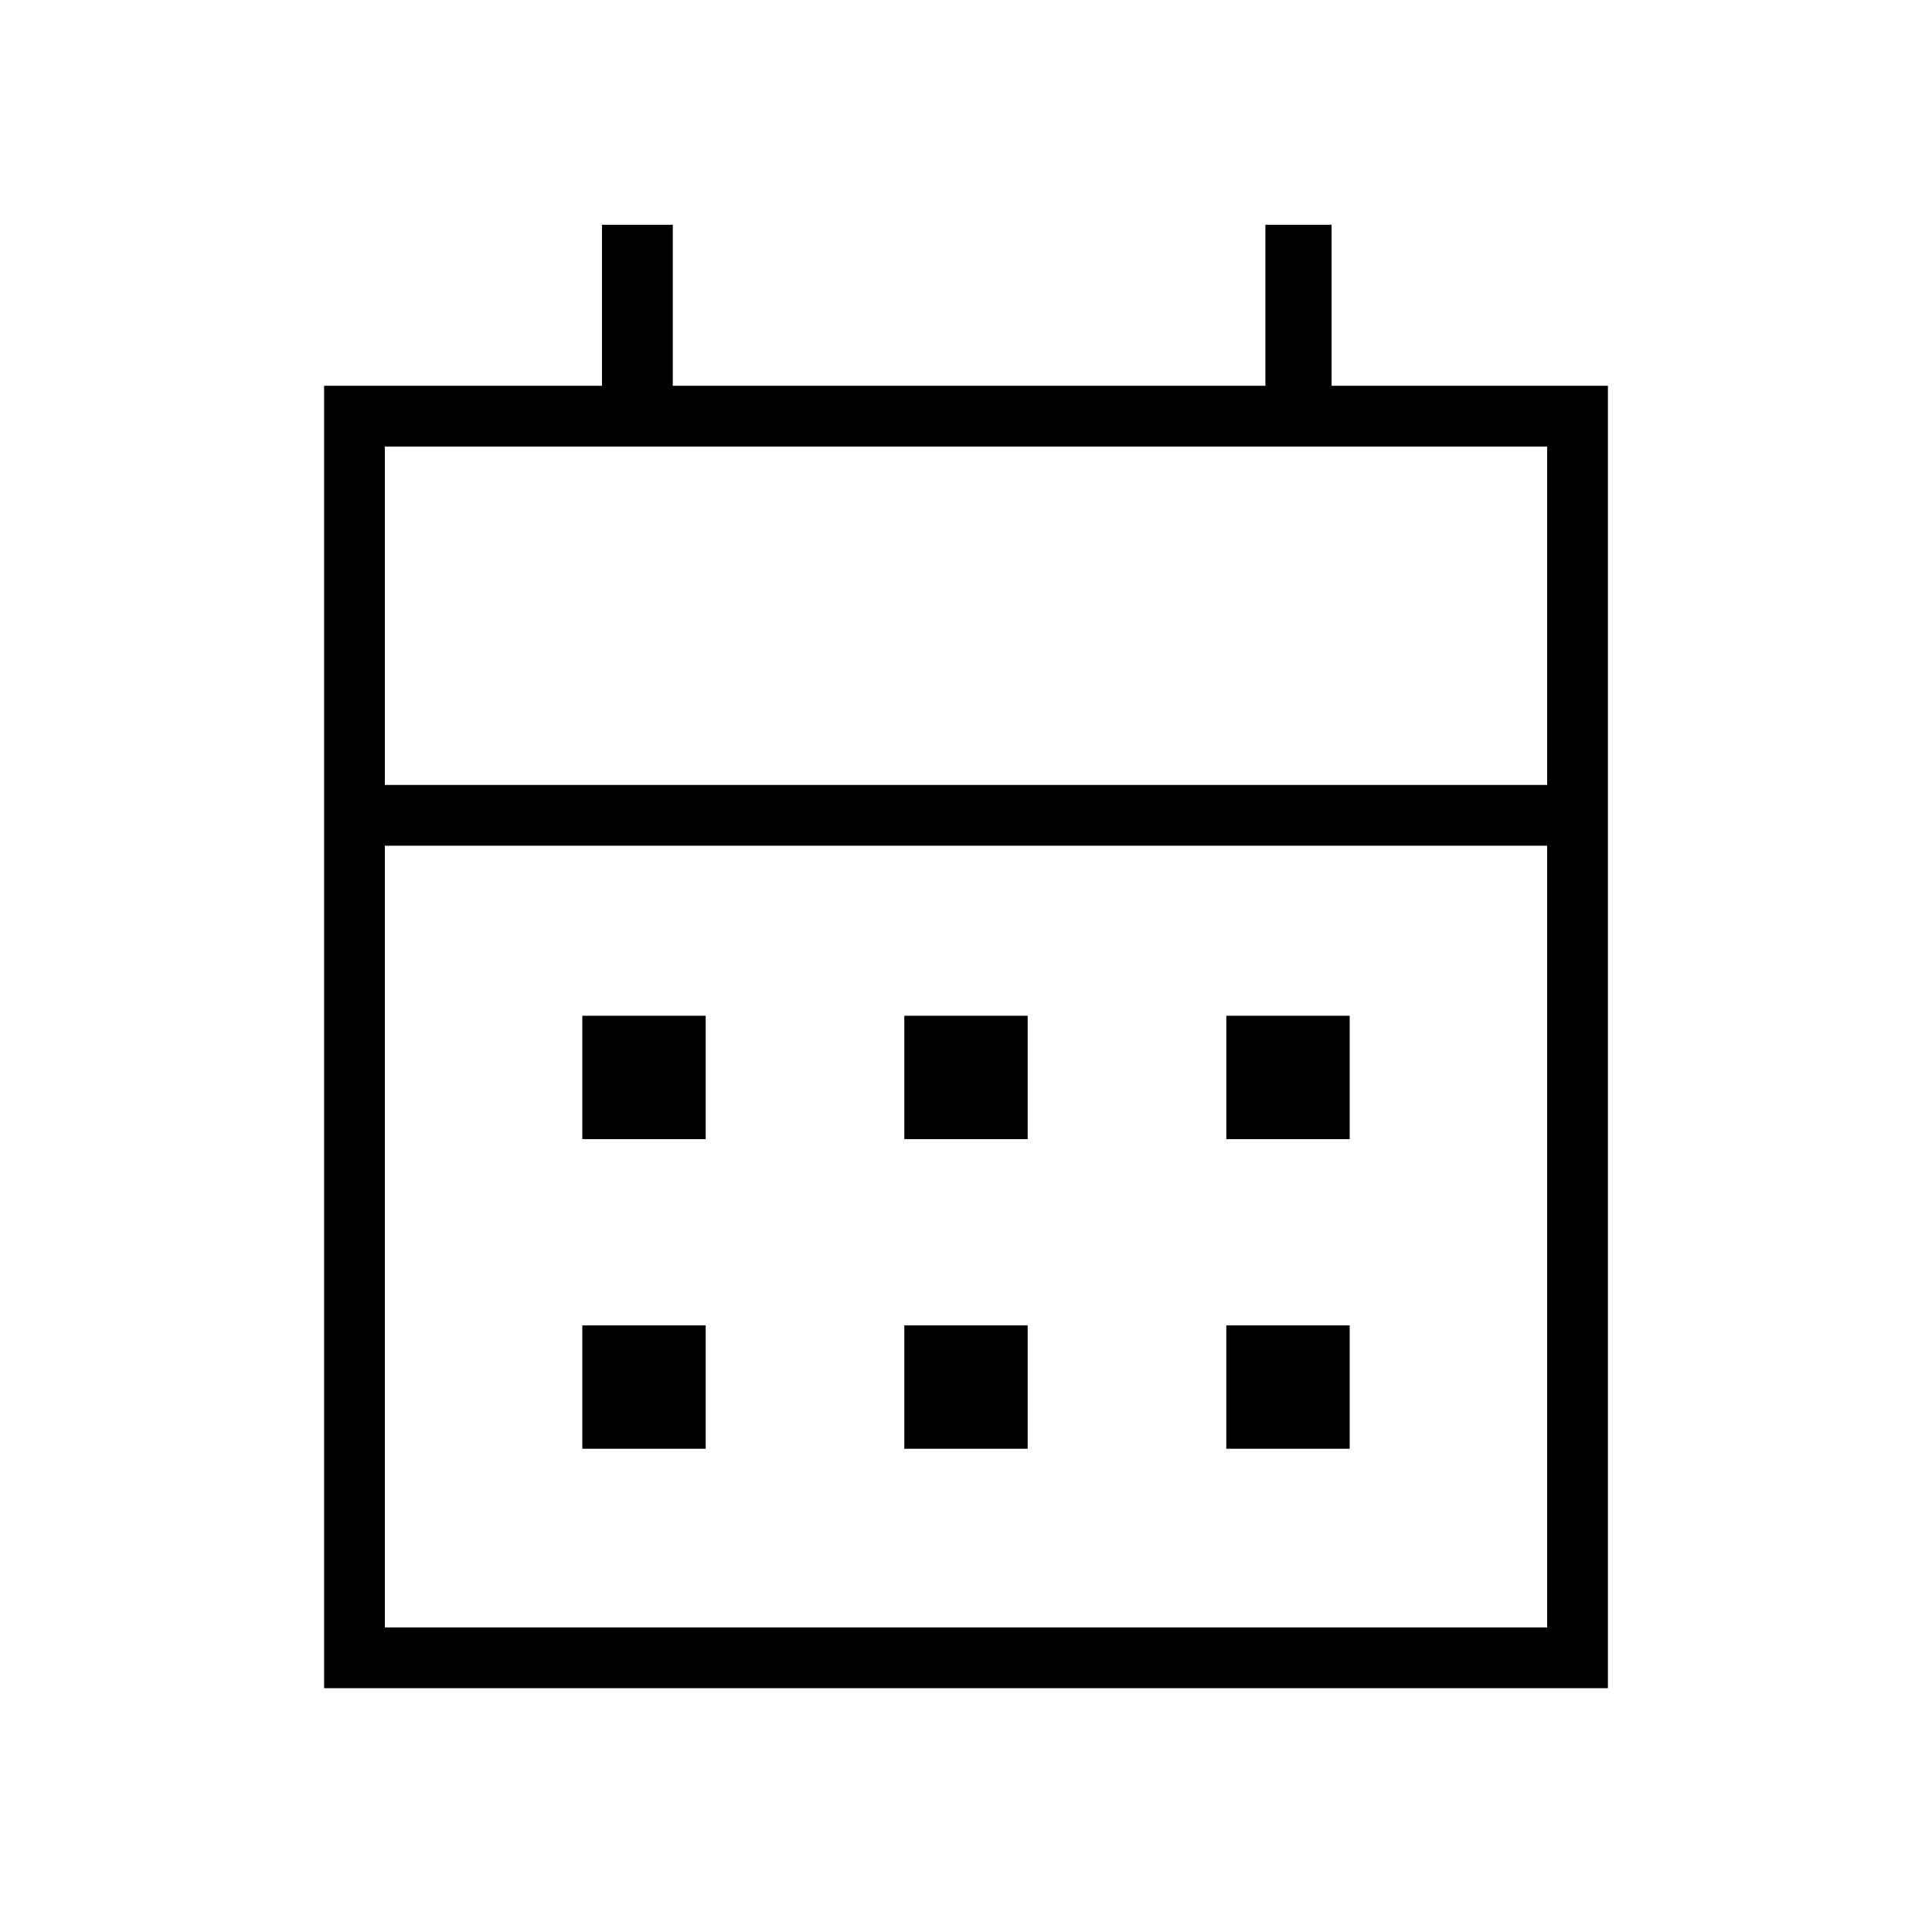 <svg xmlns="http://www.w3.org/2000/svg" height="48" viewBox="0 -960 960 960" width="48"><path d="M449.35-393.96v-61.31h61.3v61.31h-61.3Zm-160 0v-61.31h61.3v61.31h-61.3Zm320 0v-61.31h61.3v61.31h-61.3Zm-160 153.84v-61.3h61.3v61.3h-61.3Zm-160 0v-61.3h61.3v61.3h-61.3Zm320 0v-61.3h61.3v61.3h-61.3ZM161.04-121.15v-647.16h138.08v-80h35.19v80h294.46v-80h32.88v80h137.31v647.16H161.04Zm30.19-30.2h577.54v-388.42H191.23v388.42Zm0-418.61h577.54v-168.16H191.23v168.16Zm0 0v-168.16 168.16Z"/></svg>